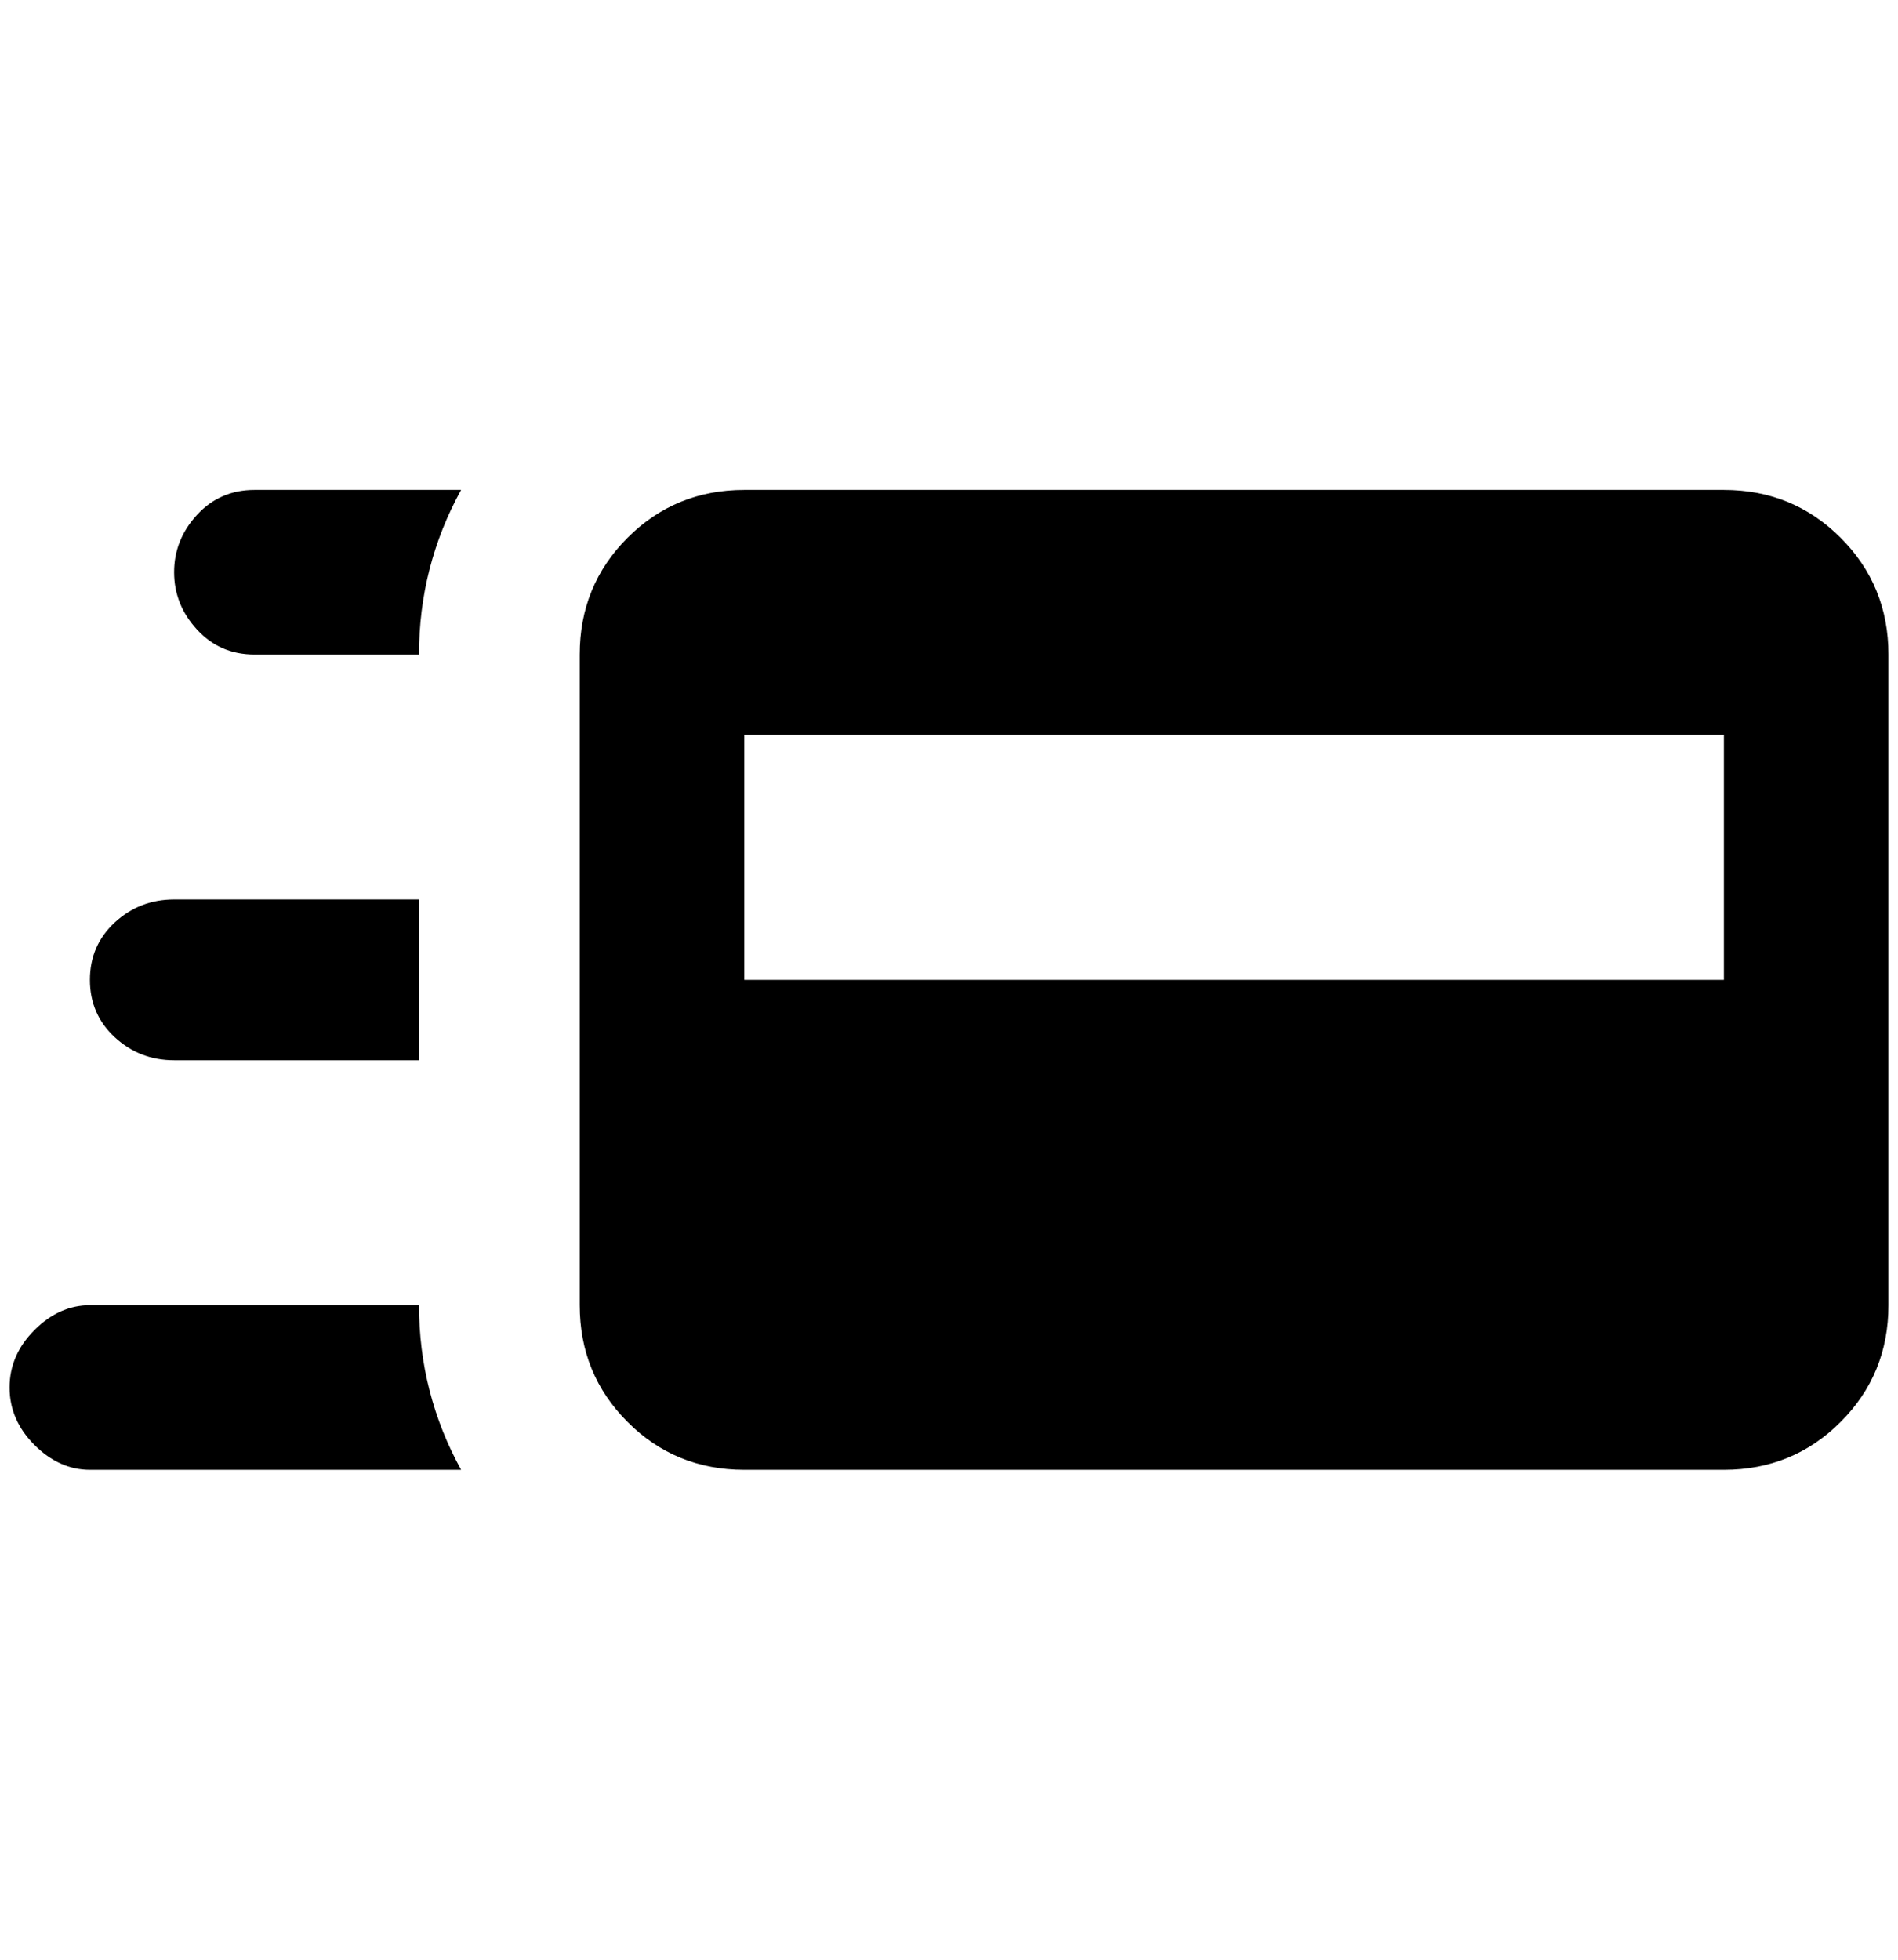 <?xml version="1.0" standalone="no"?>
<!DOCTYPE svg PUBLIC "-//W3C//DTD SVG 1.1//EN" "http://www.w3.org/Graphics/SVG/1.1/DTD/svg11.dtd" >
<svg xmlns="http://www.w3.org/2000/svg" xmlns:xlink="http://www.w3.org/1999/xlink" version="1.1" viewBox="-10 0 1984 2048">
   <path fill="currentColor"
d="M256 684q-36 0 -60 -26t-24 -60t24 -60t60 -26h216q-44 80 -44 172h-172zM428 1108h-256q-36 0 -62 -24t-26 -60t26 -60t62 -24h256v168zM84 1536q-32 0 -58 -26t-26 -60t26 -60t58 -26h344q0 92 44 172h-388zM1792 512h-1024q-72 0 -122 50t-50 122v680q0 72 50 122
t122 50h1024q72 0 122 -50t50 -122v-680q0 -72 -50 -122t-122 -50zM1792 1024h-1024v-256h1024v256z" />
</svg>
